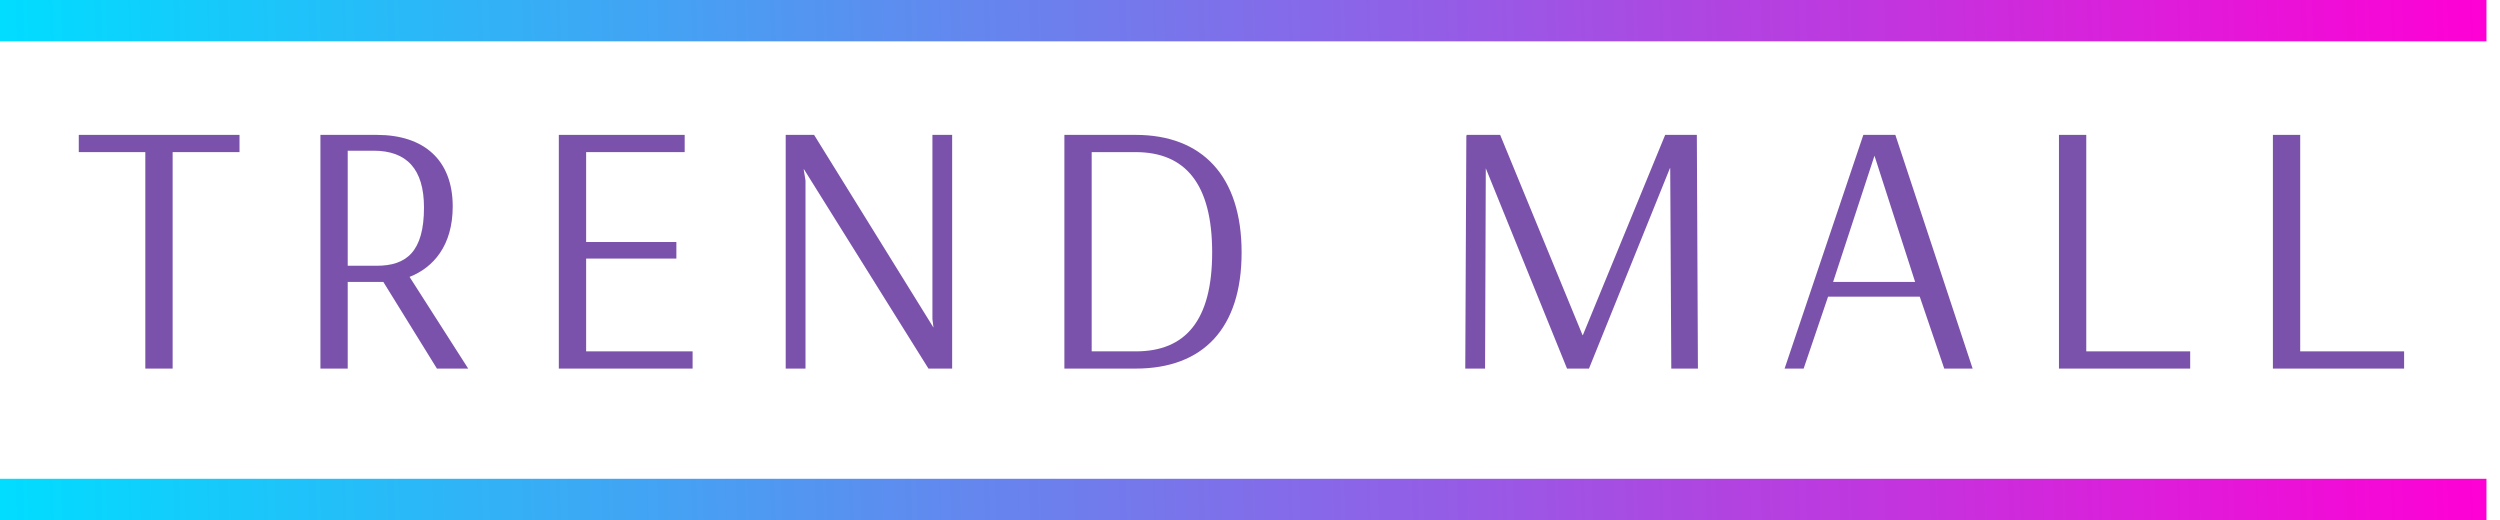 <svg width="149" height="31" viewBox="0 0 149 31" fill="none" xmlns="http://www.w3.org/2000/svg">
<path d="M148.193 2.464H0V7.43866e-05H148.193V2.464Z" fill="url(#paint0_linear_407_2333)"/>
<path d="M148.193 31H0V28.536H148.193V31Z" fill="url(#paint1_linear_407_2333)"/>
<path d="M14.275 8.039H4.695V9.066H8.661V21.968H10.289V9.066H14.275V8.039Z" fill="#7B52AB"/>
<path d="M22.267 8.982C24.239 8.982 25.27 10.074 25.27 12.368C25.27 15.004 24.218 15.839 22.459 15.839H20.724V8.982H22.267ZM22.459 8.039H19.097V21.968H20.724V16.803H22.847L26.041 21.968H27.905L24.41 16.503C25.826 15.947 26.982 14.64 26.982 12.304C26.982 9.538 25.27 8.039 22.459 8.039Z" fill="#7B52AB"/>
<path d="M41.279 20.941H34.934V15.411H40.312V14.424H34.934V9.066H40.807V8.039H33.306V21.968H41.279V20.941Z" fill="#7B52AB"/>
<path d="M56.748 8.039H55.572V19.01L55.636 19.525L48.52 8.039H46.828V21.968H48.008V10.761L47.9 10.094H47.92L55.336 21.968H56.748V8.039Z" fill="#7B52AB"/>
<path d="M67.679 9.066C70.658 9.066 72.245 10.973 72.245 15.047C72.245 19.098 70.658 20.941 67.699 20.941H65.064V9.066H67.679ZM63.437 21.968H67.679C71.709 21.968 74 19.569 74 15.047C74 10.482 71.645 8.039 67.679 8.039H63.437V21.968Z" fill="#7B52AB"/>
<path d="M101.132 8.039H99.245L94.339 19.974H94.319L89.409 8.039H87.418L87.438 8.103L87.394 8.039L87.33 21.968H88.51L88.553 10.03L93.395 21.968H94.703L99.525 10.03H99.545L99.609 21.968H101.196L101.132 8.039Z" fill="#7B52AB"/>
<path d="M111.719 9.282L114.142 16.803H109.253L111.719 9.282ZM111.055 8.039L106.362 21.968H107.497L108.953 17.682H114.418L115.877 21.968H117.569L112.963 8.039H111.055Z" fill="#7B52AB"/>
<path d="M130.535 20.941H124.342V8.039H122.714V21.968H130.535V20.941Z" fill="#7B52AB"/>
<path d="M143.285 20.941H137.092V8.039H135.465V21.968H143.285V20.941Z" fill="#7B52AB"/>
<defs>
<linearGradient id="paint0_linear_407_2333" x1="0" y1="2.464" x2="148.11" y2="-2.484" gradientUnits="userSpaceOnUse">
<stop stop-color="#00DDFF"/>
<stop offset="1" stop-color="#FF00D4"/>
</linearGradient>
<linearGradient id="paint1_linear_407_2333" x1="0" y1="31" x2="148.11" y2="26.052" gradientUnits="userSpaceOnUse">
<stop stop-color="#00DDFF"/>
<stop offset="1" stop-color="#FF00D4"/>
</linearGradient>
</defs>
</svg>
